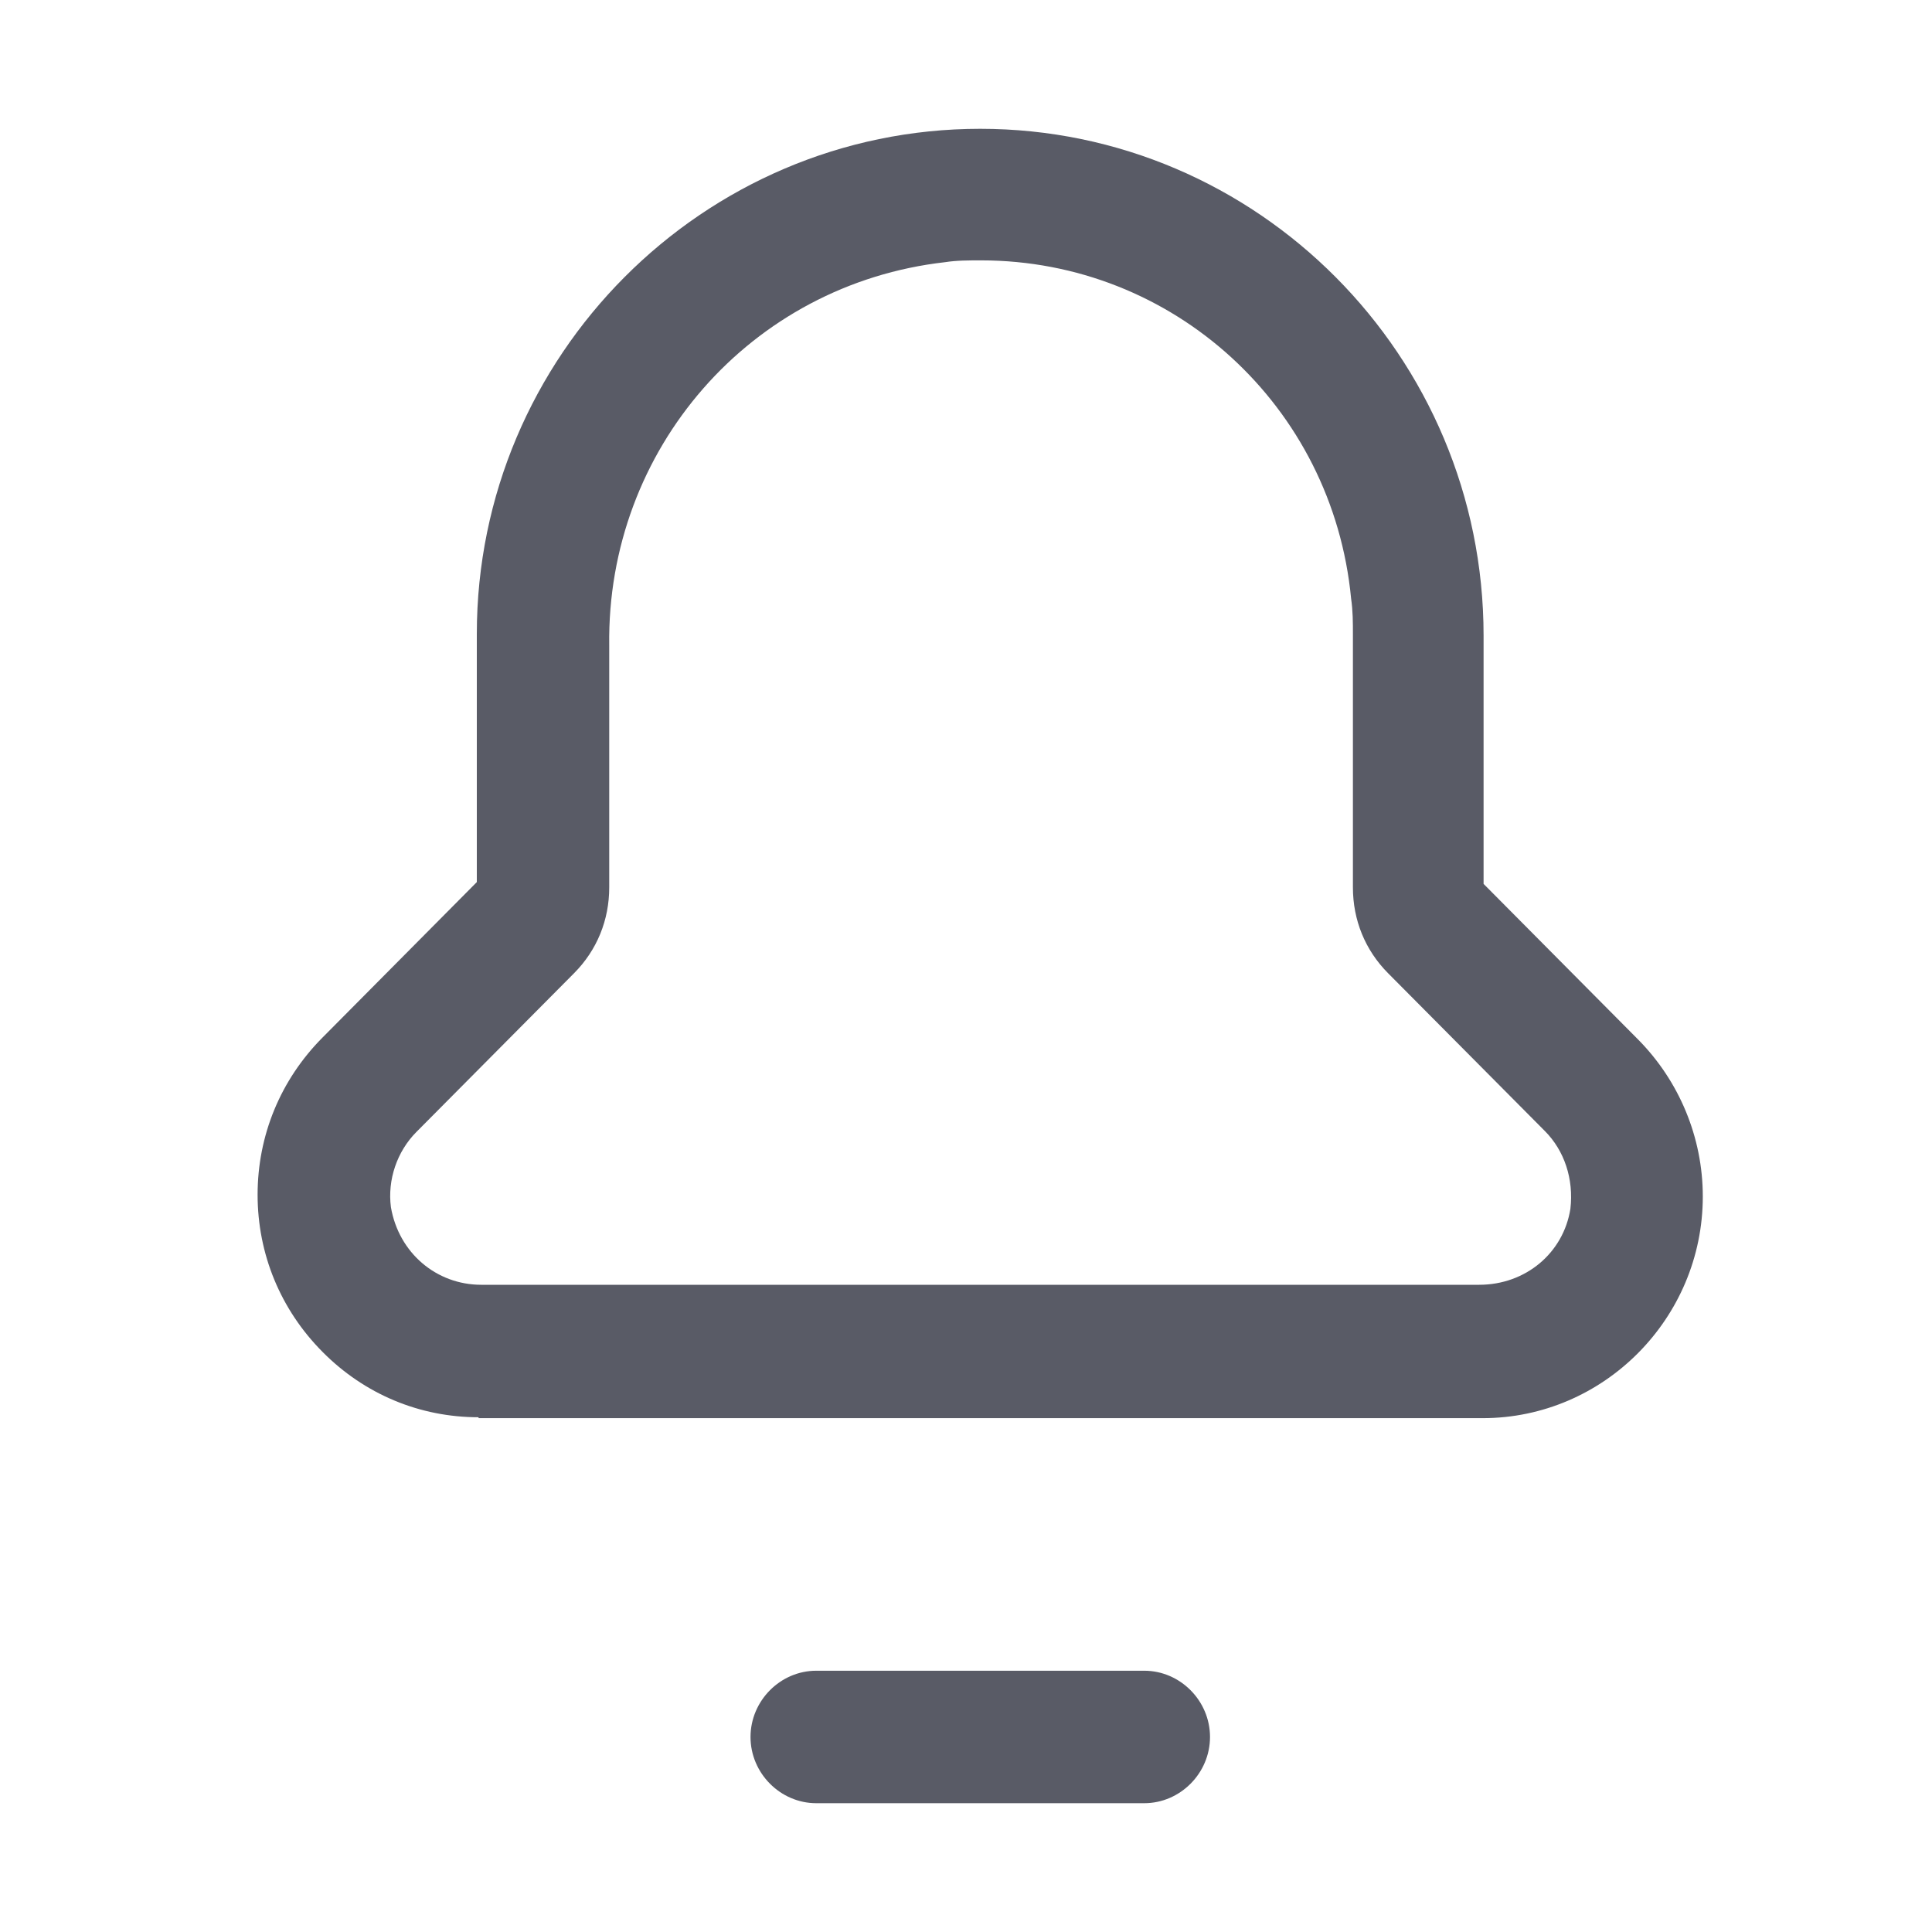 <svg width="30" height="30" viewBox="0 0 30 30" fill="none" xmlns="http://www.w3.org/2000/svg">
<path d="M7.431 22.007C6.519 22.007 5.661 21.651 5.008 20.992C4.354 20.334 4 19.47 4 18.552C4 17.633 4.354 16.769 5.008 16.111L7.404 13.697V9.844C7.404 5.524 10.918 2 15.22 2C19.523 2 23.037 5.524 23.037 9.871V13.725L25.433 16.138C26.073 16.783 26.441 17.66 26.441 18.579C26.441 20.471 24.902 22.021 23.023 22.021H7.431V22.007ZM15.234 4.043C15.043 4.043 14.853 4.043 14.676 4.071C11.653 4.413 9.42 6.978 9.46 10.022V13.78C9.46 14.287 9.27 14.753 8.916 15.11L6.465 17.578C6.165 17.88 6.015 18.319 6.07 18.744C6.192 19.457 6.778 19.95 7.472 19.95H22.969C23.69 19.95 24.276 19.457 24.385 18.771C24.439 18.305 24.29 17.866 23.99 17.564L21.552 15.11C21.198 14.753 21.008 14.287 21.008 13.78V9.858C21.008 9.666 21.008 9.487 20.98 9.295C20.695 6.306 18.216 4.043 15.234 4.043Z" fill="#595B66"/>
<path d="M12.675 28C12.117 28 11.654 27.534 11.654 26.972C11.654 26.409 12.117 25.943 12.675 25.943H17.768C18.326 25.943 18.789 26.409 18.789 26.972C18.789 27.534 18.326 28 17.768 28H12.675Z" fill="#595B66"/>
</svg>
